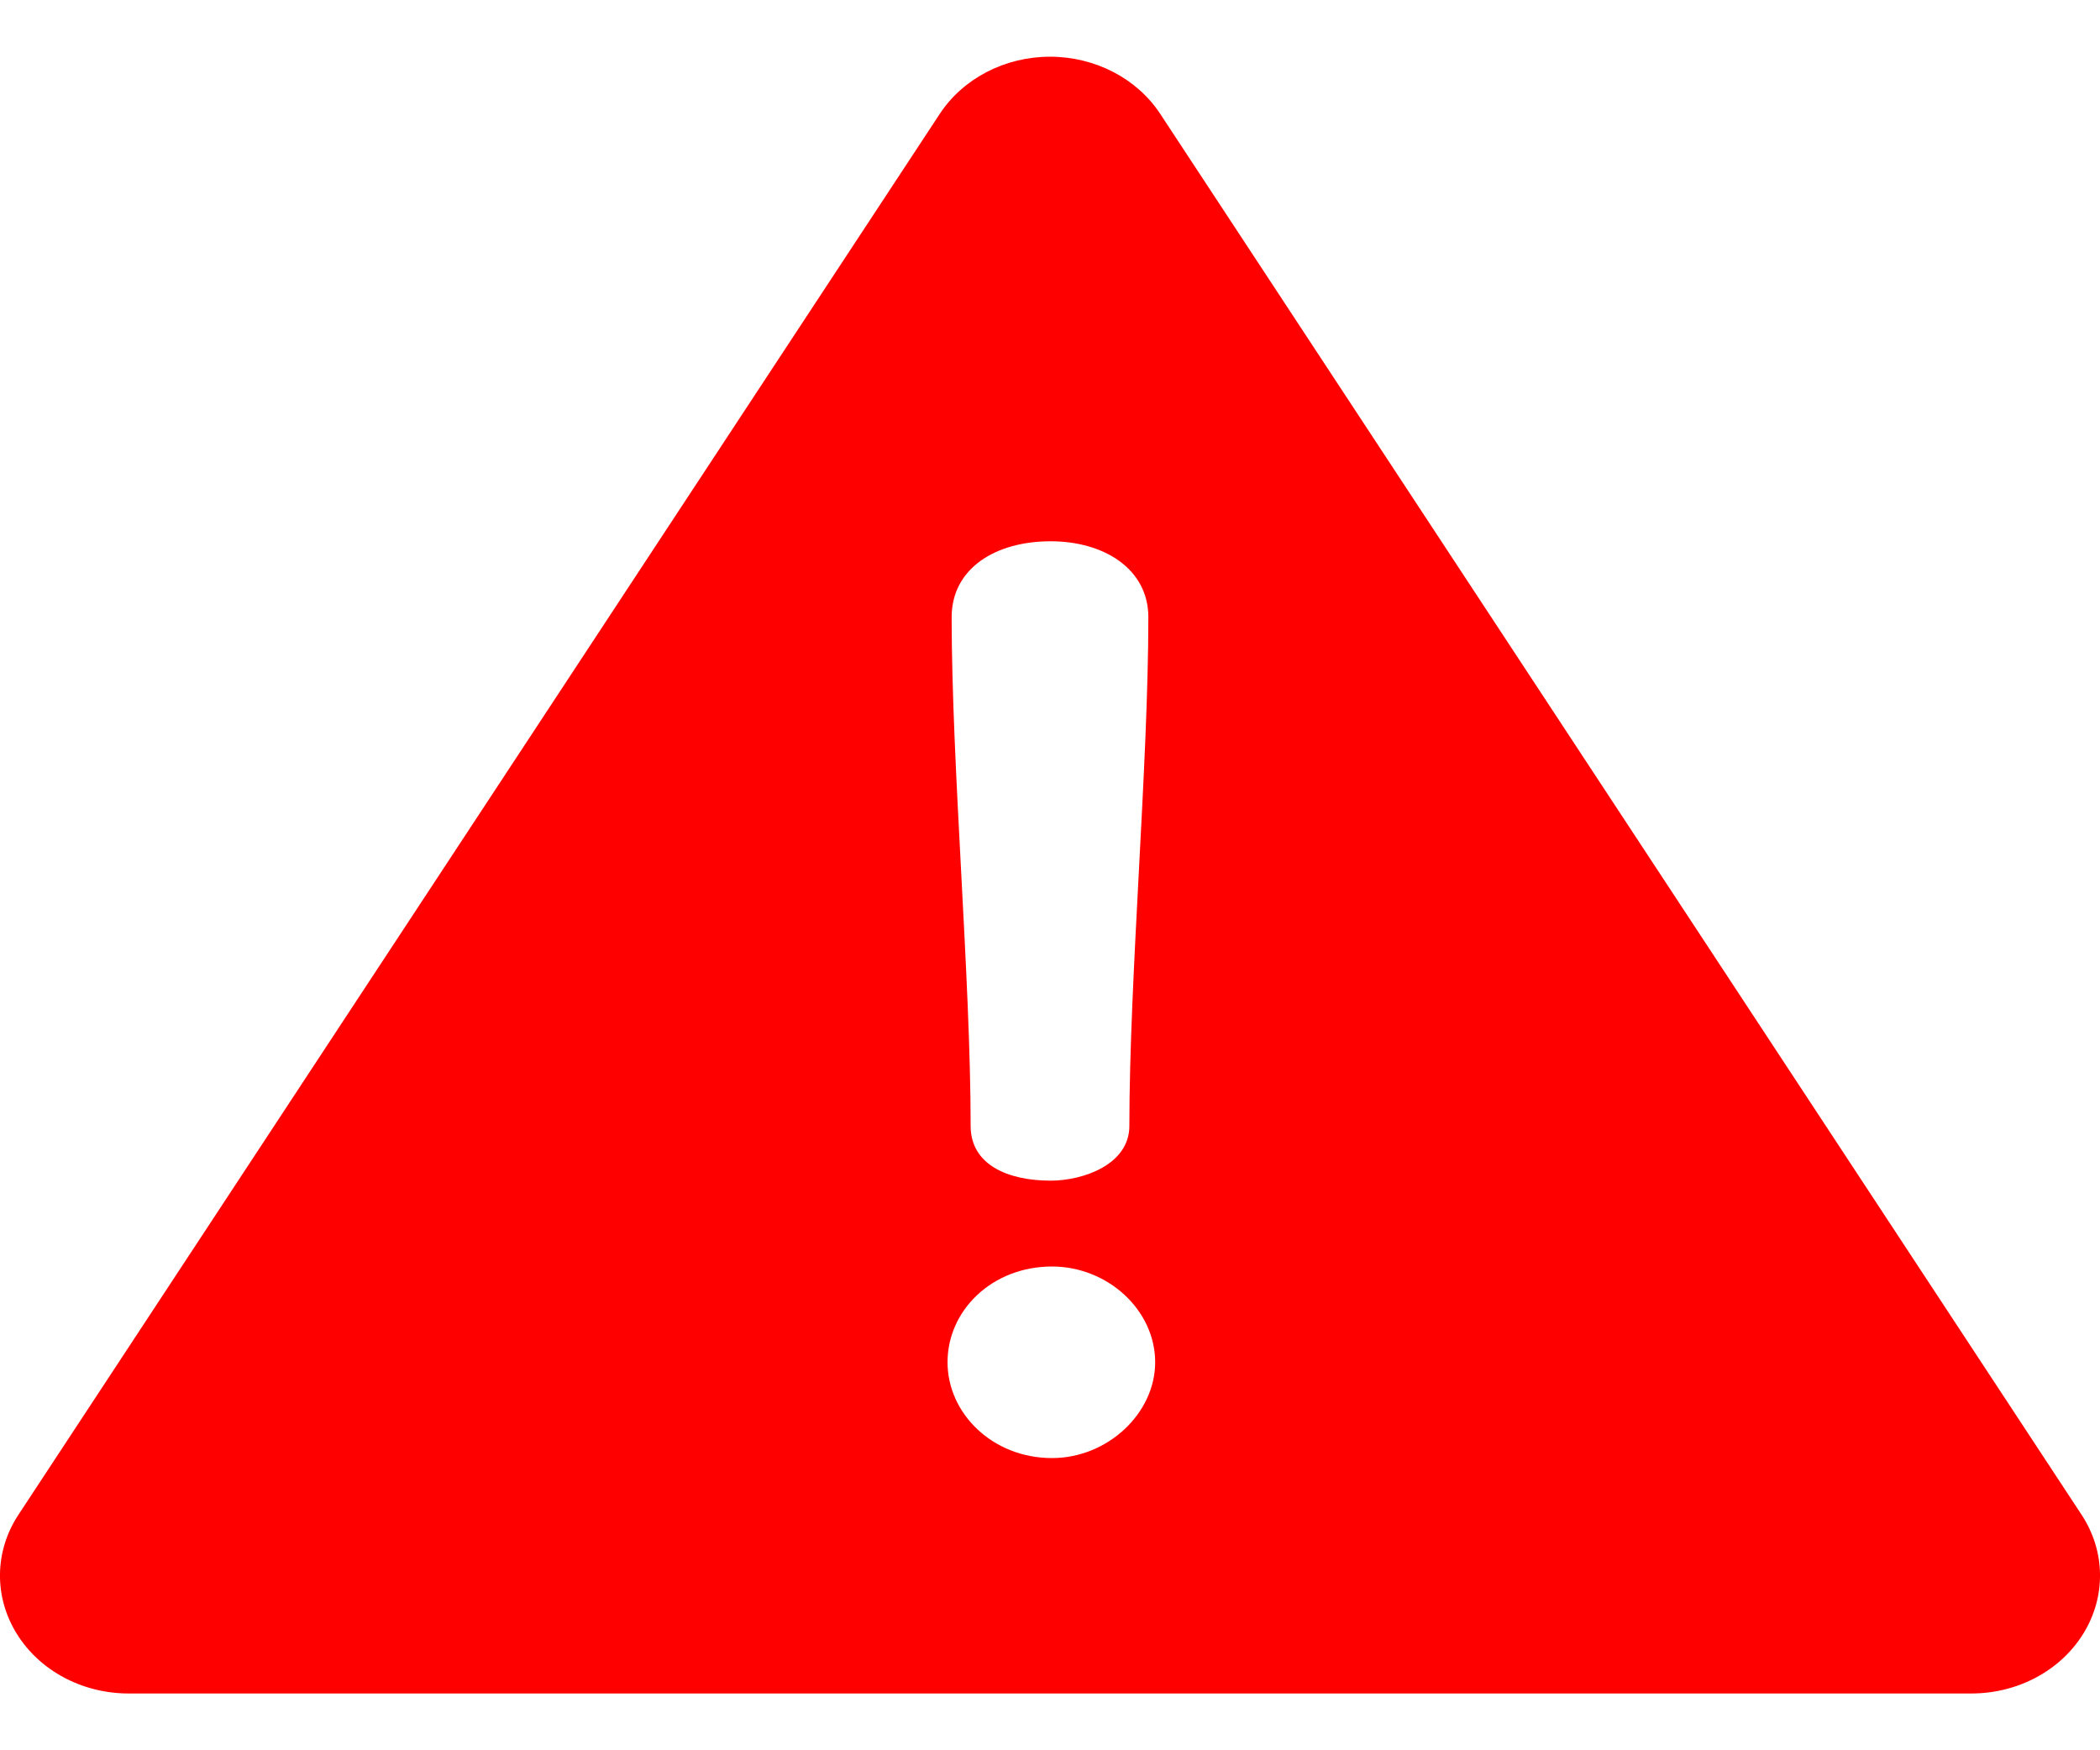 <svg width="24" height="20" viewBox="0 0 24 20" fill="none" xmlns="http://www.w3.org/2000/svg">
<path d="M23.789 17.308L13.259 1.3C12.993 0.896 12.515 0.648 12 0.648C11.485 0.648 11.007 0.896 10.741 1.3L0.211 17.308C-0.063 17.724 -0.071 18.243 0.19 18.666C0.451 19.09 0.94 19.351 1.47 19.351H22.529C23.06 19.351 23.549 19.09 23.81 18.666C24.071 18.243 24.063 17.724 23.789 17.308ZM12.008 6.185C12.613 6.185 13.124 6.498 13.124 7.053C13.124 8.744 12.907 11.174 12.907 12.866C12.907 13.306 12.38 13.491 12.008 13.491C11.512 13.491 11.093 13.306 11.093 12.866C11.093 11.174 10.876 8.744 10.876 7.053C10.876 6.498 11.372 6.185 12.008 6.185ZM12.023 16.661C11.341 16.661 10.829 16.149 10.829 15.566C10.829 14.97 11.341 14.472 12.023 14.472C12.659 14.472 13.202 14.97 13.202 15.566C13.202 16.149 12.659 16.661 12.023 16.661Z" fill="#FF0000"/>
</svg>
